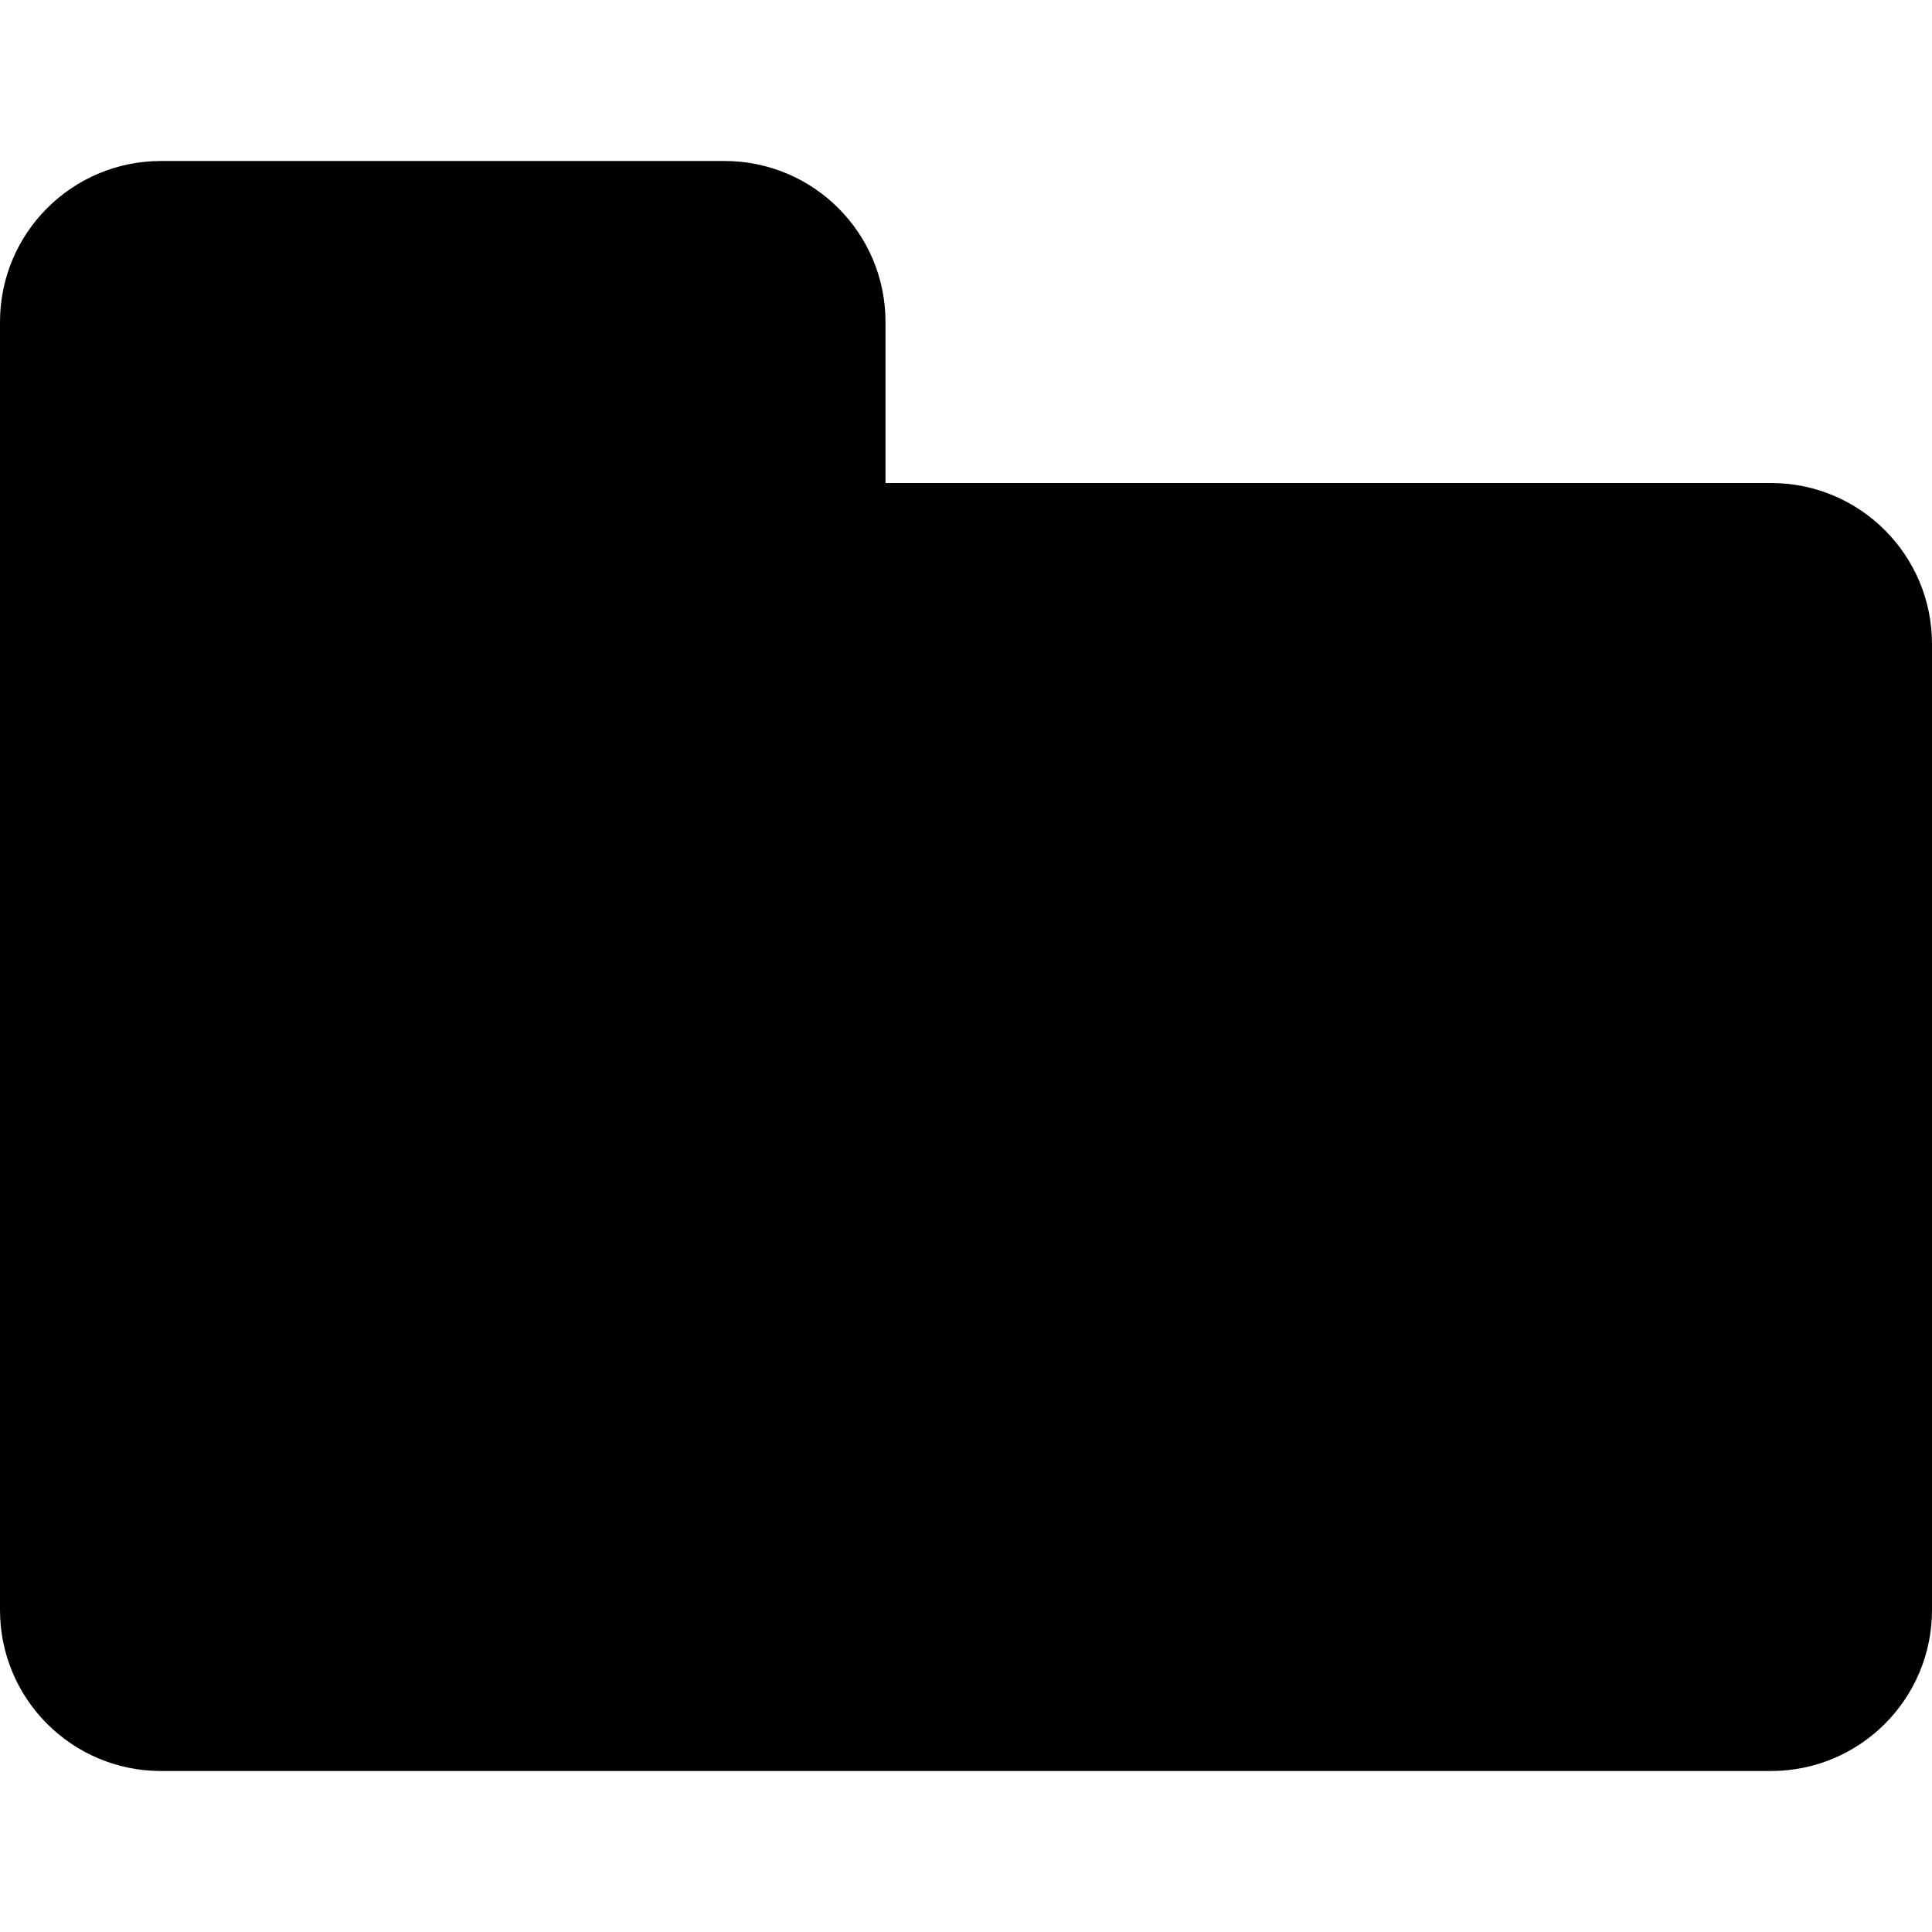 <svg width="1em" height="1em" viewBox="0 0 24 24" fill="none" xmlns="http://www.w3.org/2000/svg">
<path d="M0 20V4C0 2.895 0.895 2 2 2H9C10.105 2 11 2.895 11 4V6H22C23.105 6 24 6.895 24 8V20C24 21.105 23.105 22 22 22H2C0.895 22 0 21.105 0 20Z" fill="currentColor"/>
</svg>
